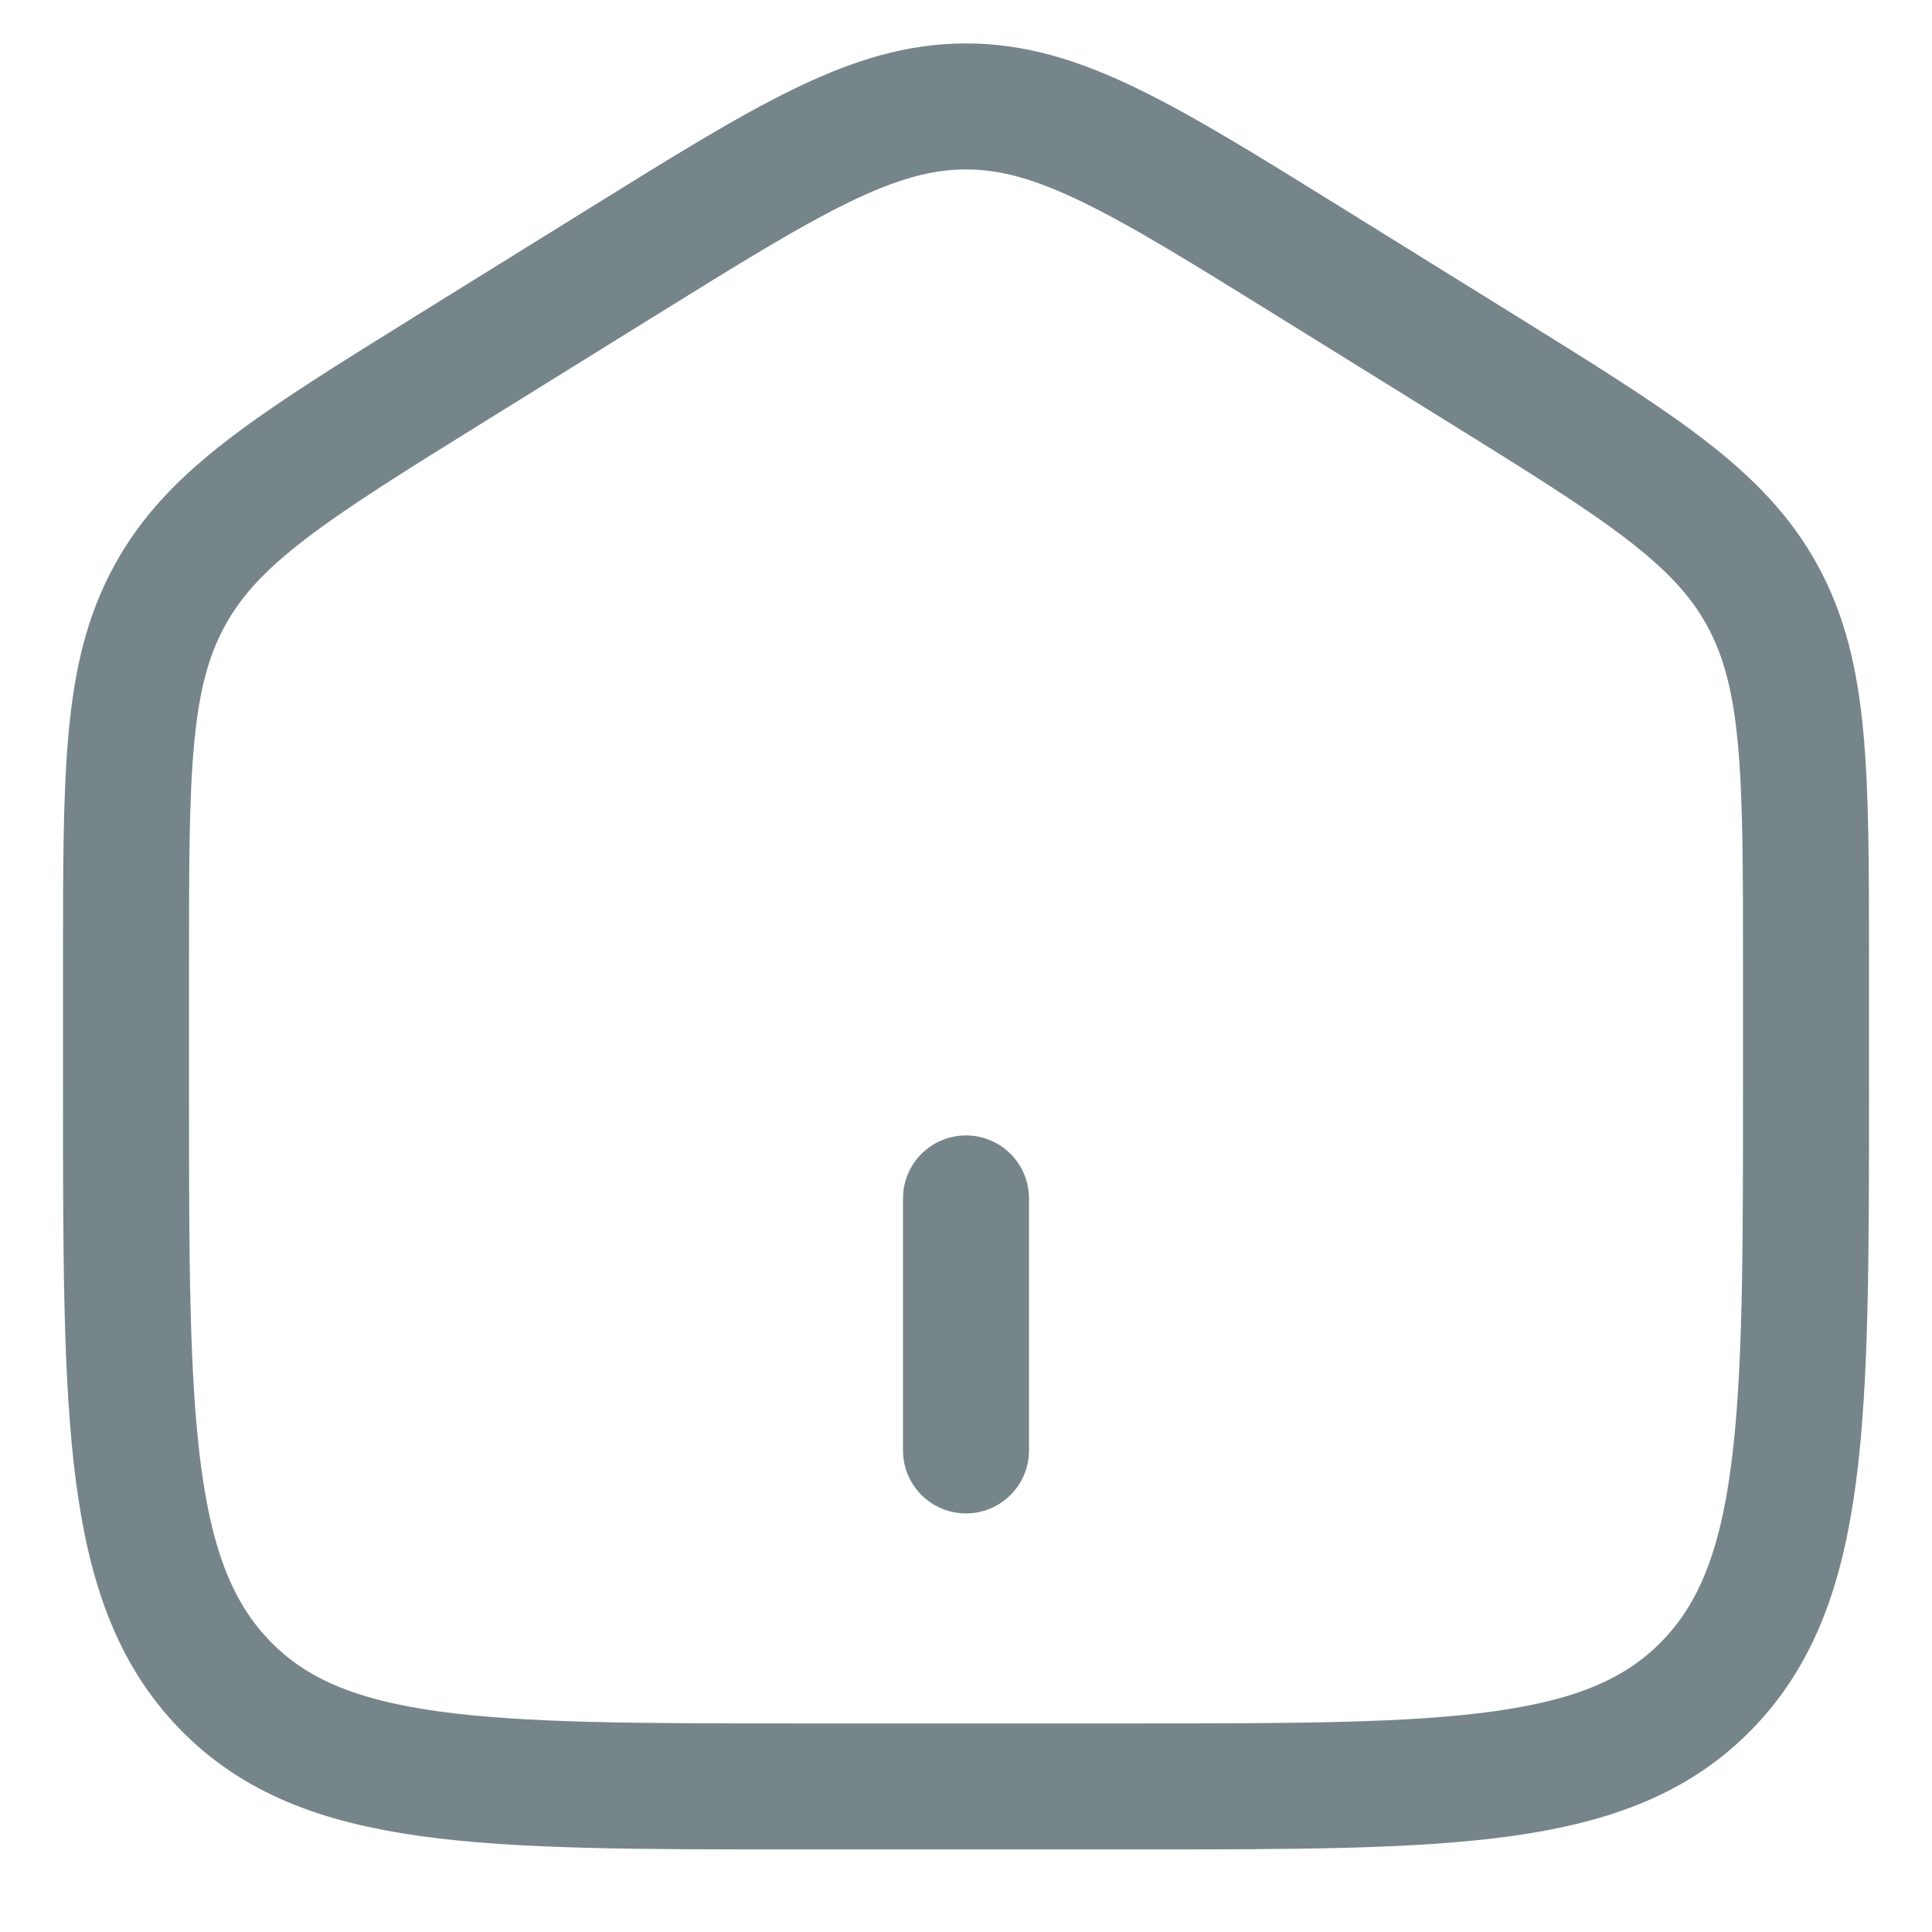 <svg width="23" height="23" viewBox="0 0 23 23" fill="none" xmlns="http://www.w3.org/2000/svg">
<path d="M11.5 14.267V17.267M1.5 11.471C1.5 9.182 1.5 8.038 2.02 7.09C2.538 6.141 3.487 5.553 5.384 4.375L7.384 3.134C9.389 1.889 10.392 1.267 11.5 1.267C12.608 1.267 13.61 1.889 15.616 3.134L17.616 4.375C19.513 5.553 20.462 6.141 20.981 7.09C21.5 8.039 21.5 9.182 21.5 11.47V12.992C21.5 16.892 21.5 18.843 20.328 20.055C19.156 21.267 17.271 21.267 13.5 21.267H9.5C5.729 21.267 3.843 21.267 2.672 20.055C1.501 18.843 1.5 16.893 1.5 12.992V11.471Z" stroke="#768589" stroke-width="1.5" stroke-linecap="round"/>
</svg>
